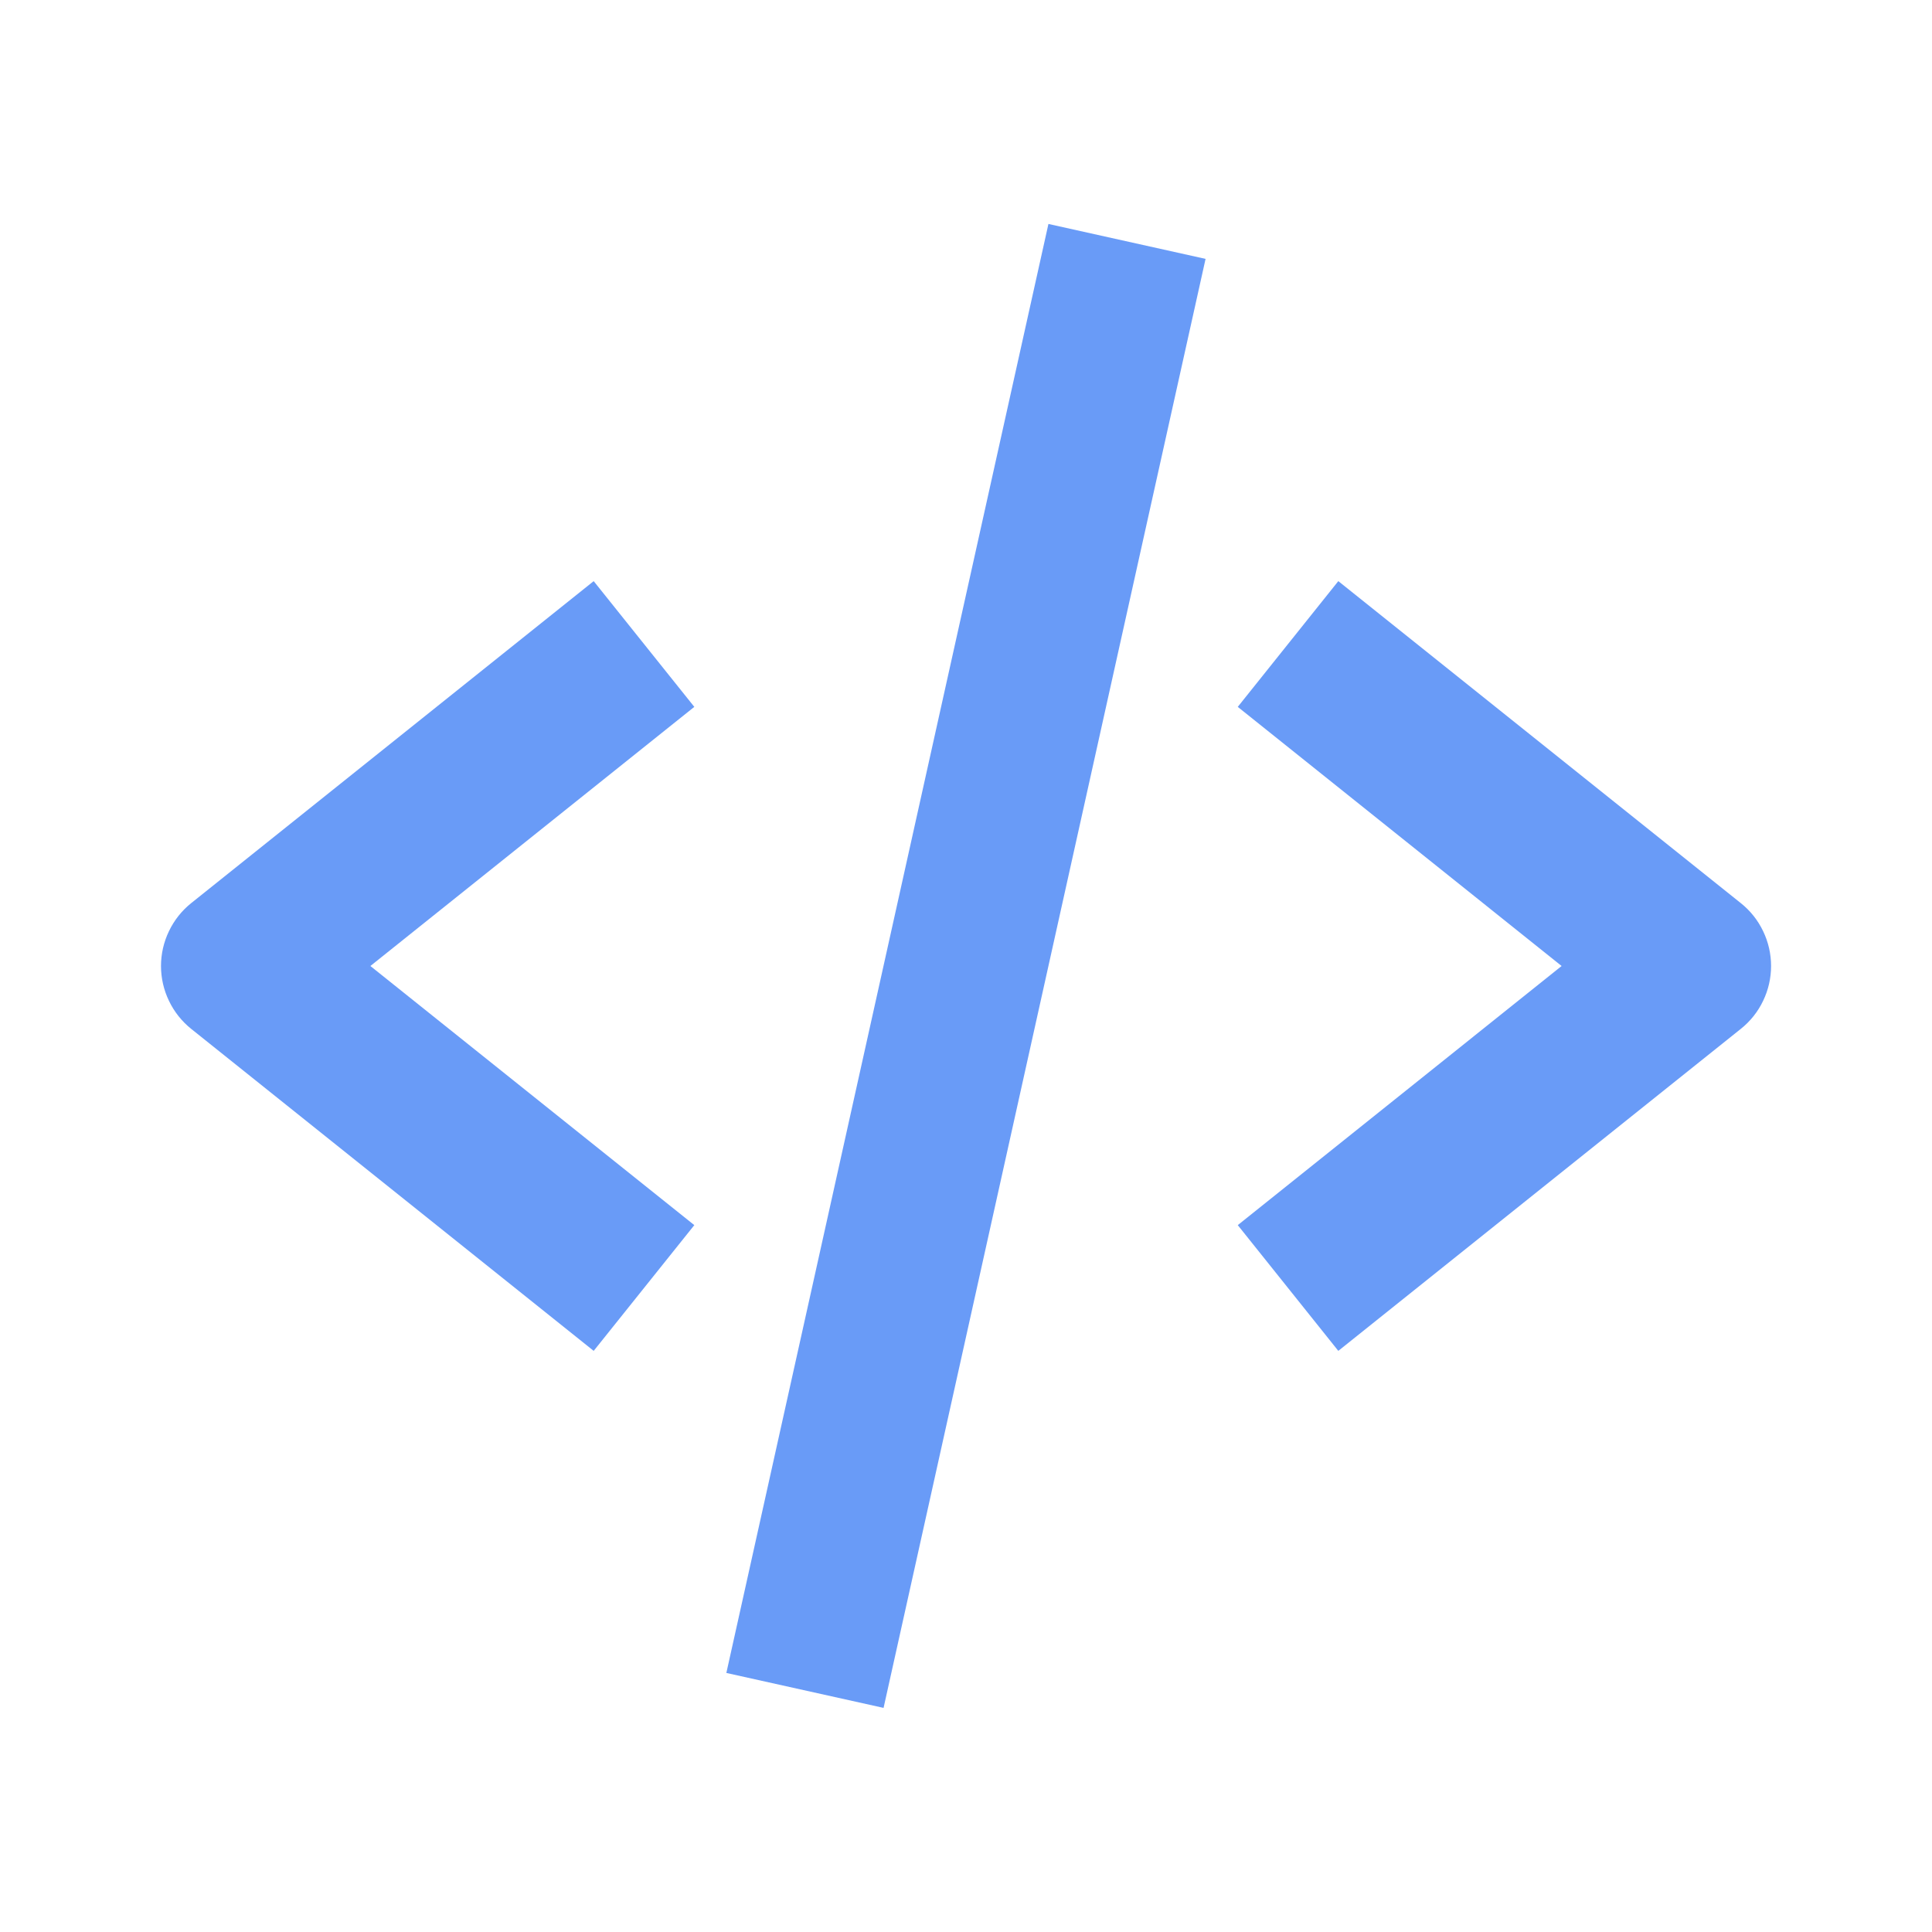 <svg width="24" height="24" viewBox="0 0 24 24" fill="none" xmlns="http://www.w3.org/2000/svg">
<path d="M7.375 16.781L8.625 15.219L4.601 12L8.625 8.781L7.375 7.219L2.375 11.219C2.258 11.313 2.164 11.431 2.099 11.567C2.034 11.702 2 11.85 2 12C2 12.15 2.034 12.298 2.099 12.433C2.164 12.569 2.258 12.687 2.375 12.781L7.375 16.781ZM16.625 7.219L15.376 8.781L19.399 12L15.376 15.219L16.625 16.781L21.625 12.781C21.743 12.687 21.837 12.569 21.902 12.433C21.967 12.298 22.001 12.15 22.001 12C22.001 11.85 21.967 11.702 21.902 11.567C21.837 11.431 21.743 11.313 21.625 11.219L16.625 7.219ZM14.976 3.216L10.976 21.216L9.023 20.782L13.024 2.782L14.976 3.216Z" fill="#699BF7"/>
</svg>
